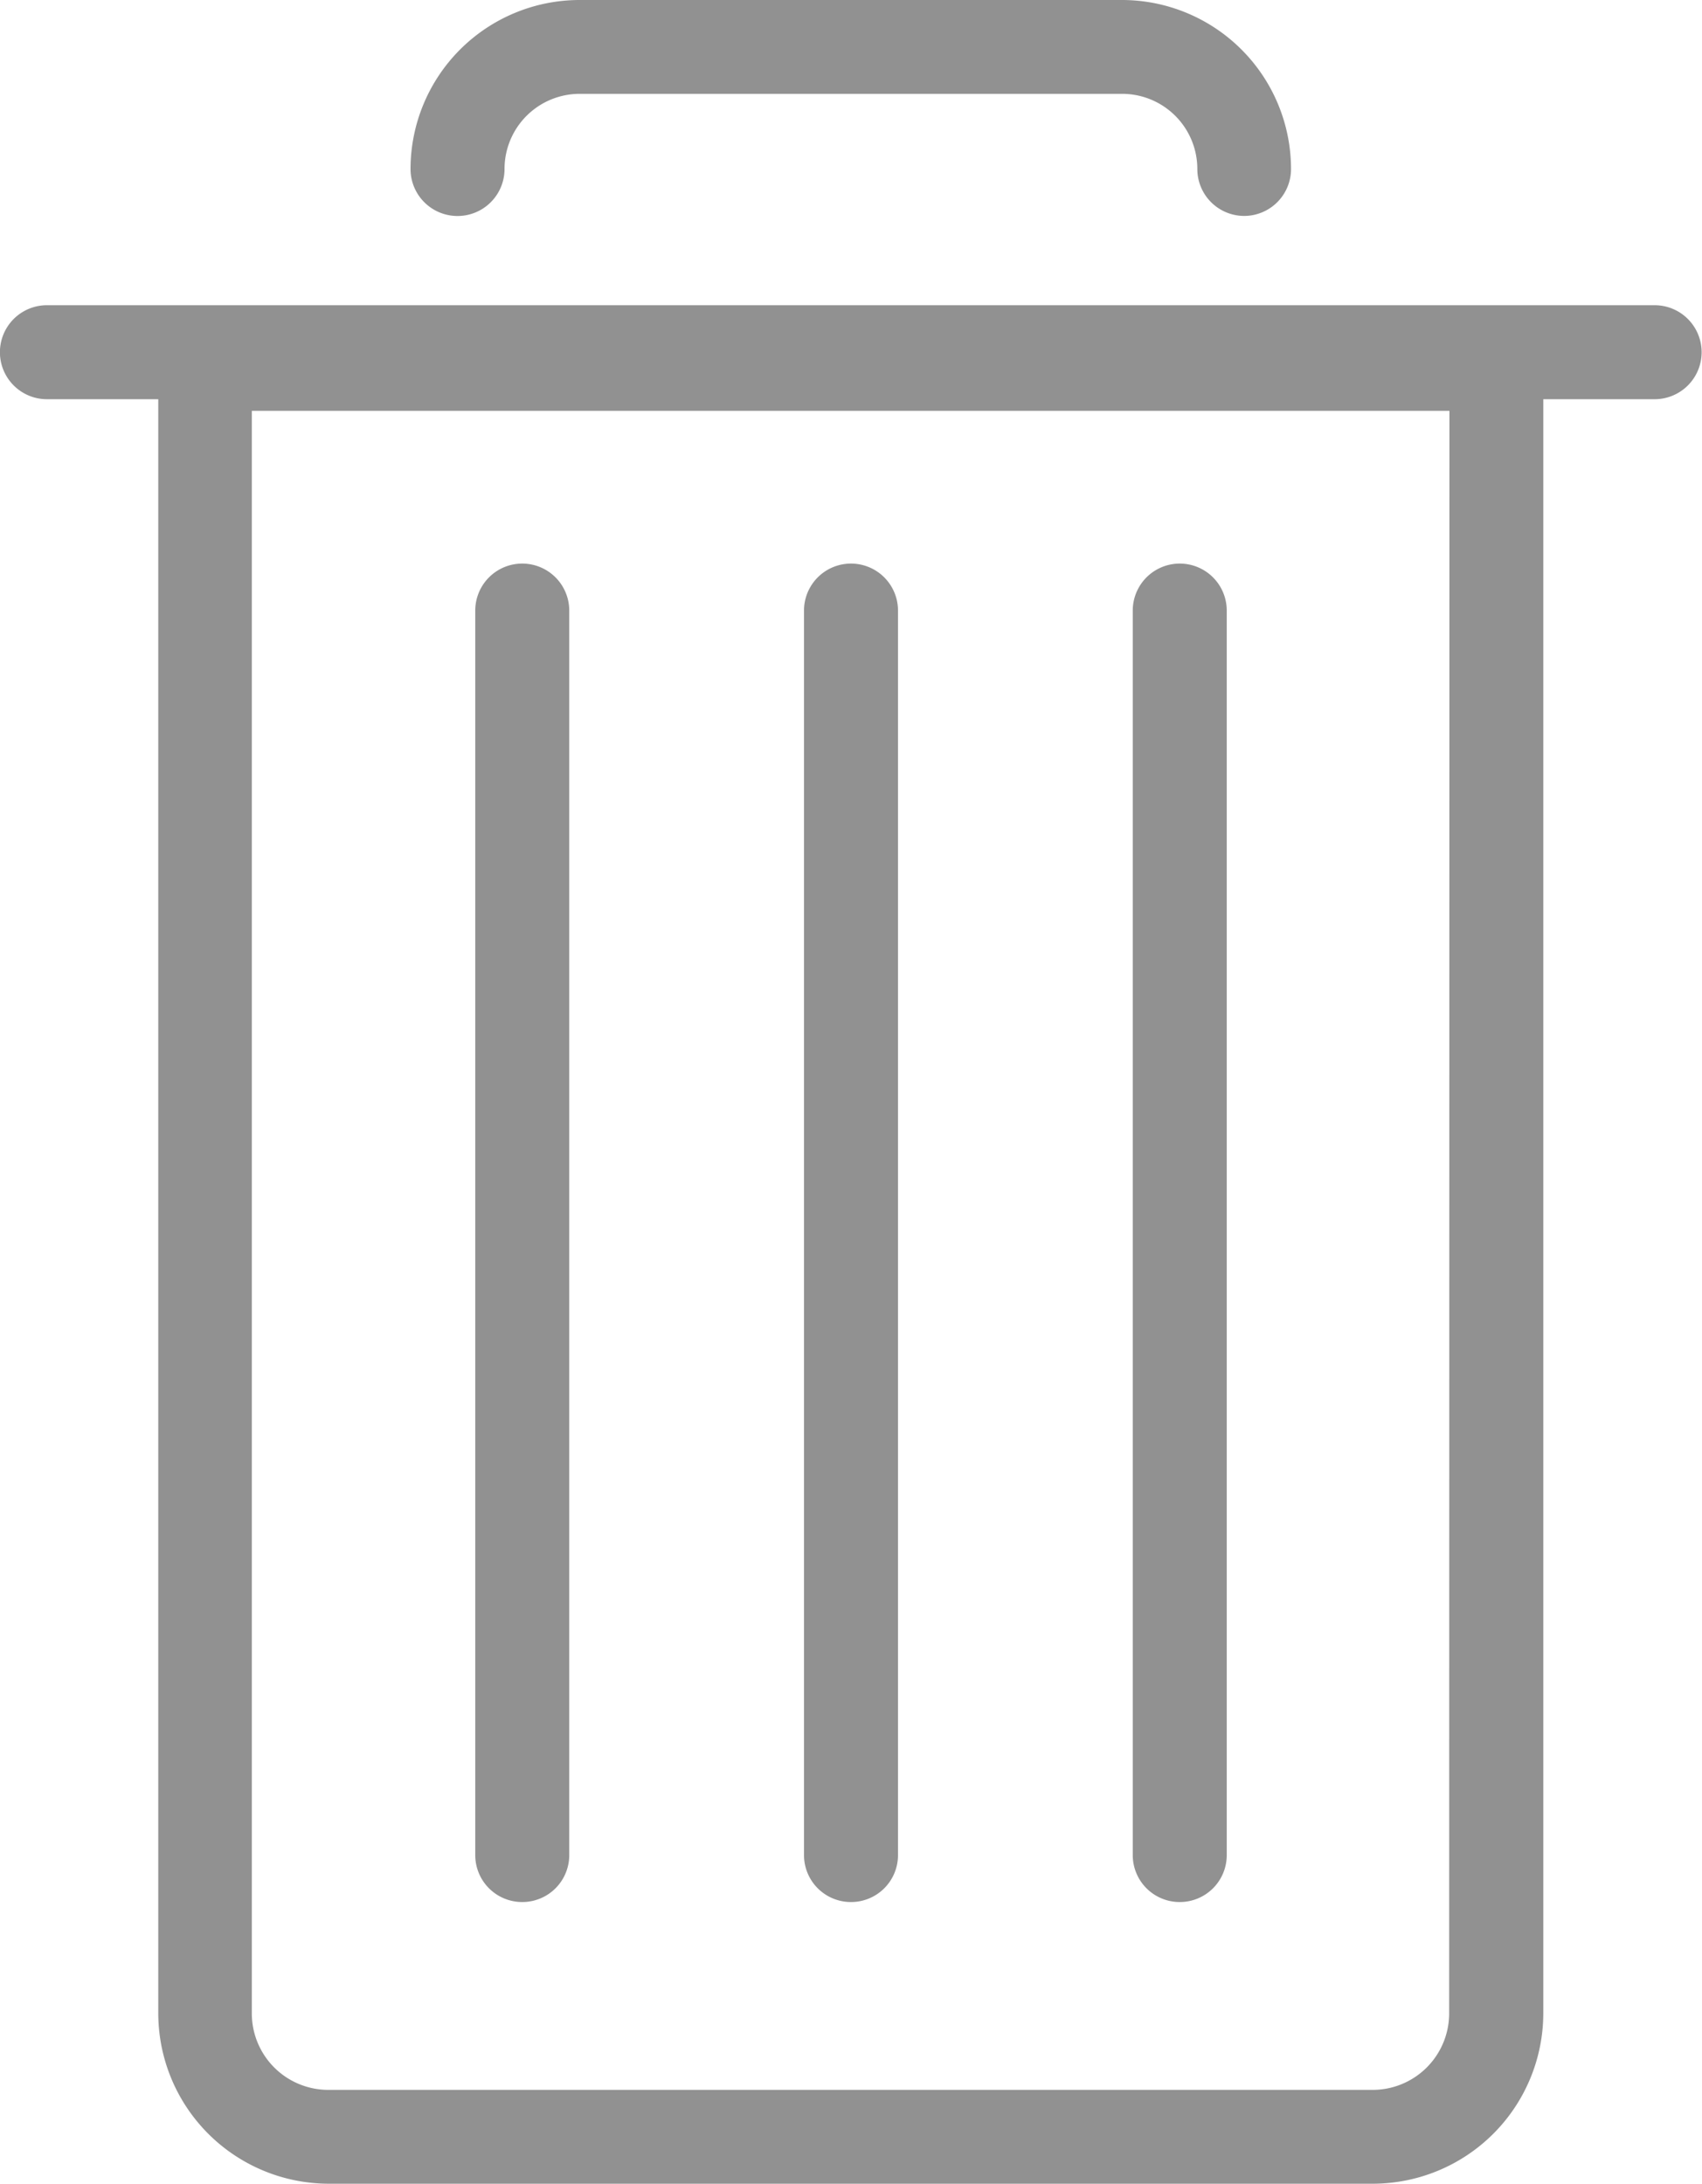 <svg xmlns="http://www.w3.org/2000/svg" width="11.571" height="14.847" viewBox="0 0 11.571 14.847">
  <g id="delete" transform="translate(-680.334 -262)">
    <path id="Path_50913" data-name="Path 50913" d="M214.959,210.615H204.026a.319.319,0,1,0,0,.639h.757v10.974a1.16,1.16,0,0,0,1.158,1.158h7.1a1.16,1.16,0,0,0,1.158-1.158V211.254h.757a.319.319,0,0,0,0-.639Zm-1.4,11.613a.52.52,0,0,1-.52.52h-7.1a.52.52,0,0,1-.52-.52V211.333h8.142Z" transform="translate(476.627 53.46)" fill="#919191"/>
    <path id="Path_50914" data-name="Path 50914" d="M253.437,179.336a.319.319,0,0,1-.319-.319.511.511,0,0,0-.511-.511h-3.688a.511.511,0,0,0-.511.511.319.319,0,1,1-.639,0,1.15,1.15,0,0,1,1.149-1.149h3.688a1.15,1.15,0,0,1,1.149,1.149A.319.319,0,0,1,253.437,179.336Z" transform="translate(435.356 84.132)" fill="#919191"/>
    <path id="Path_50915" data-name="Path 50915" d="M290.281,247.423a.319.319,0,0,1-.319-.319v-8.461a.319.319,0,0,1,.639,0V247.1A.319.319,0,0,1,290.281,247.423Z" transform="translate(395.838 27.508)" fill="#919191"/>
    <path id="Path_50916" data-name="Path 50916" d="M255.016,247.423a.319.319,0,0,1-.319-.319v-8.461a.319.319,0,0,1,.639,0V247.1A.319.319,0,0,1,255.016,247.423Z" transform="translate(428.868 27.508)" fill="#919191"/>
    <path id="Path_50917" data-name="Path 50917" d="M325.546,247.423a.319.319,0,0,1-.319-.319v-8.461a.319.319,0,0,1,.639,0V247.1A.319.319,0,0,1,325.546,247.423Z" transform="translate(362.808 27.508)" fill="#919191"/>
  </g>
</svg>

